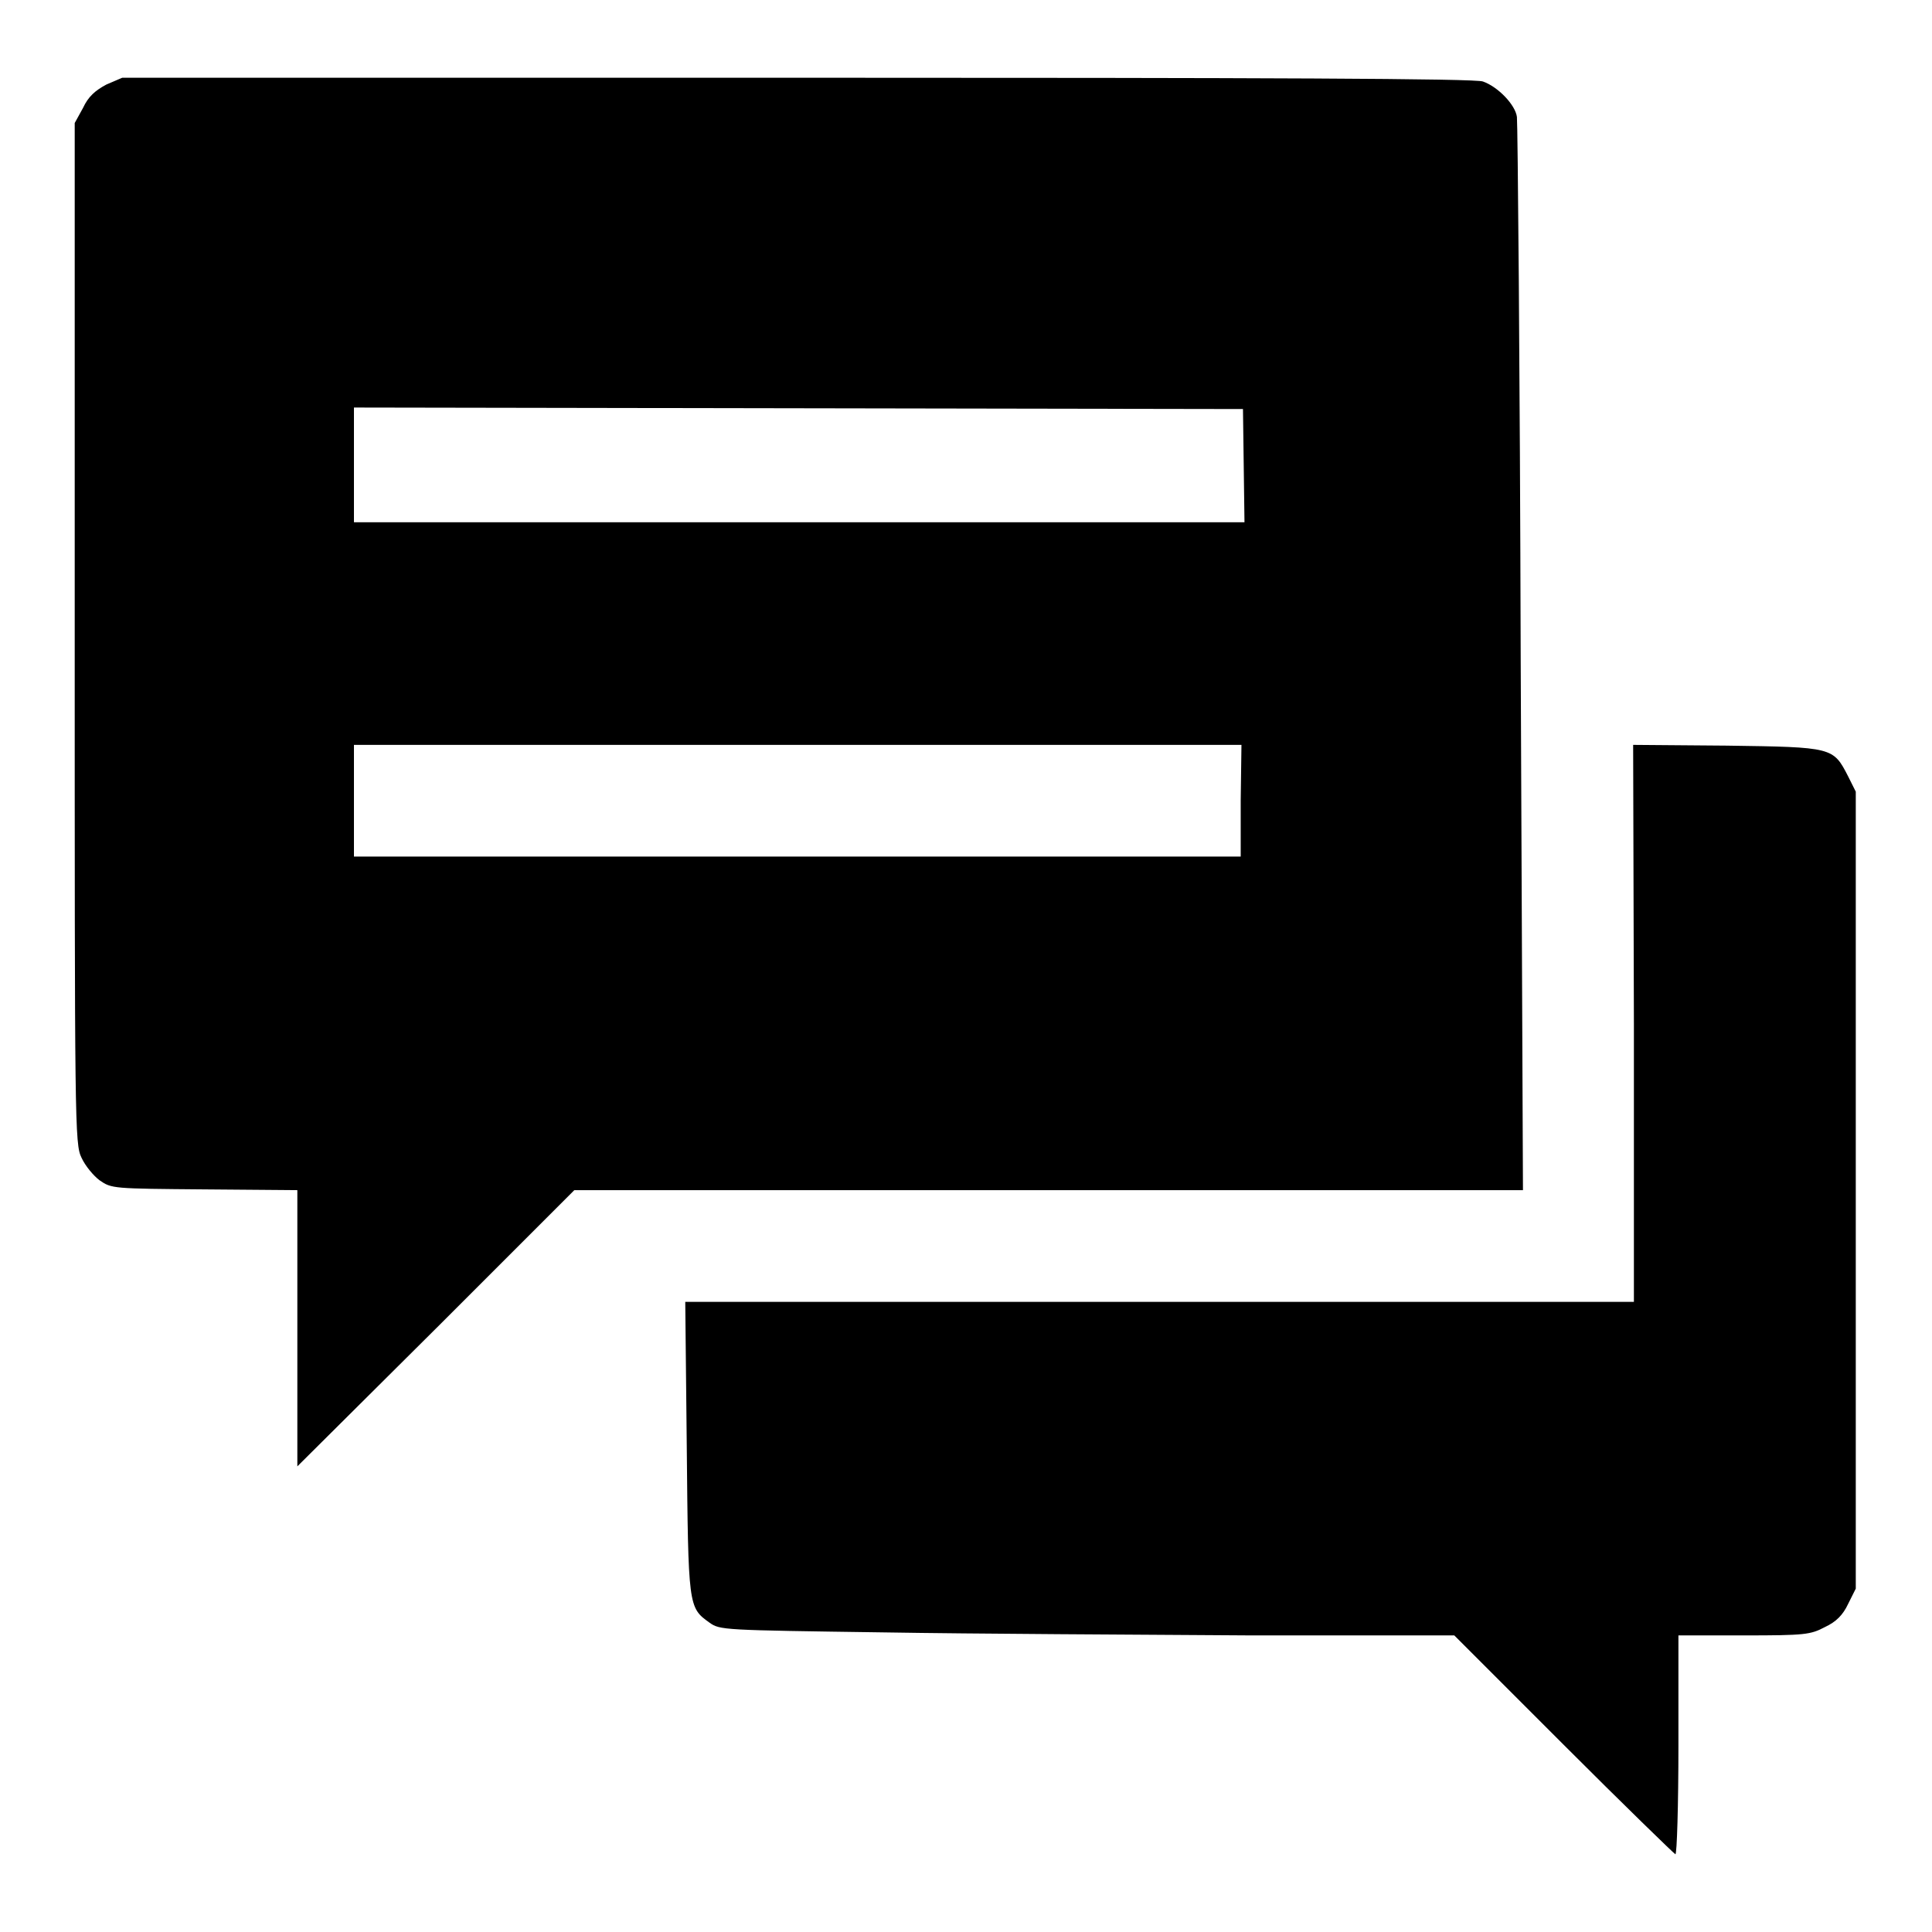 <?xml version="1.0" encoding="utf-8"?>
<!-- Svg Vector Icons : http://www.onlinewebfonts.com/icon -->
<!DOCTYPE svg PUBLIC "-//W3C//DTD SVG 1.1//EN" "http://www.w3.org/Graphics/SVG/1.1/DTD/svg11.dtd">
<svg version="1.1" xmlns="http://www.w3.org/2000/svg" xmlns:xlink="http://www.w3.org/1999/xlink" x="0px" y="0px" viewBox="0 0 256 256" enable-background="new 0 0 256 256" xml:space="preserve">
<g><g><g><path fill="#000000" d="M14.1,11.2c-1.5,0.8-2.4,1.6-3.1,3.1l-1.1,2V84c0,64.9,0,67.6,0.9,69.4c0.5,1.1,1.6,2.4,2.4,3c1.6,1.1,1.7,1.1,13.9,1.2l12.3,0.1v18.3v18.3L57.8,176l18.3-18.3H139h62.8l-0.3-70.4c-0.1-38.7-0.4-71-0.5-71.8c-0.2-1.6-2.5-4-4.5-4.7c-0.9-0.4-28.8-0.5-90.9-0.5H16.2L14.1,11.2z M164.8,61.7l0.1,7.5h-59h-59v-7.6V54l58.9,0.1l58.9,0.1L164.8,61.7z M164.4,106.1v7.4h-58.8H46.9v-7.4v-7.4h58.8h58.8L164.4,106.1L164.4,106.1z"/><path fill="#000000" d="M216.5,135.6v36.9h-62.8H90.8l0.2,19.2c0.2,21.2,0.2,21.3,3,23.3c1.4,1,1.7,1,23.1,1.3c11.9,0.2,33.8,0.3,48.6,0.4l27,0l14.5,14.5c8,8,14.7,14.5,14.8,14.5c0.2,0,0.4-6.5,0.4-14.5v-14.5h8.7c8.1,0,8.8-0.1,10.7-1.1c1.5-0.7,2.4-1.6,3.1-3.1l1-2v-52.8v-52.8l-1-2c-2-3.9-2-3.9-16.1-4.1l-12.4-0.1L216.5,135.6L216.5,135.6z"/></g></g></g>
</svg>